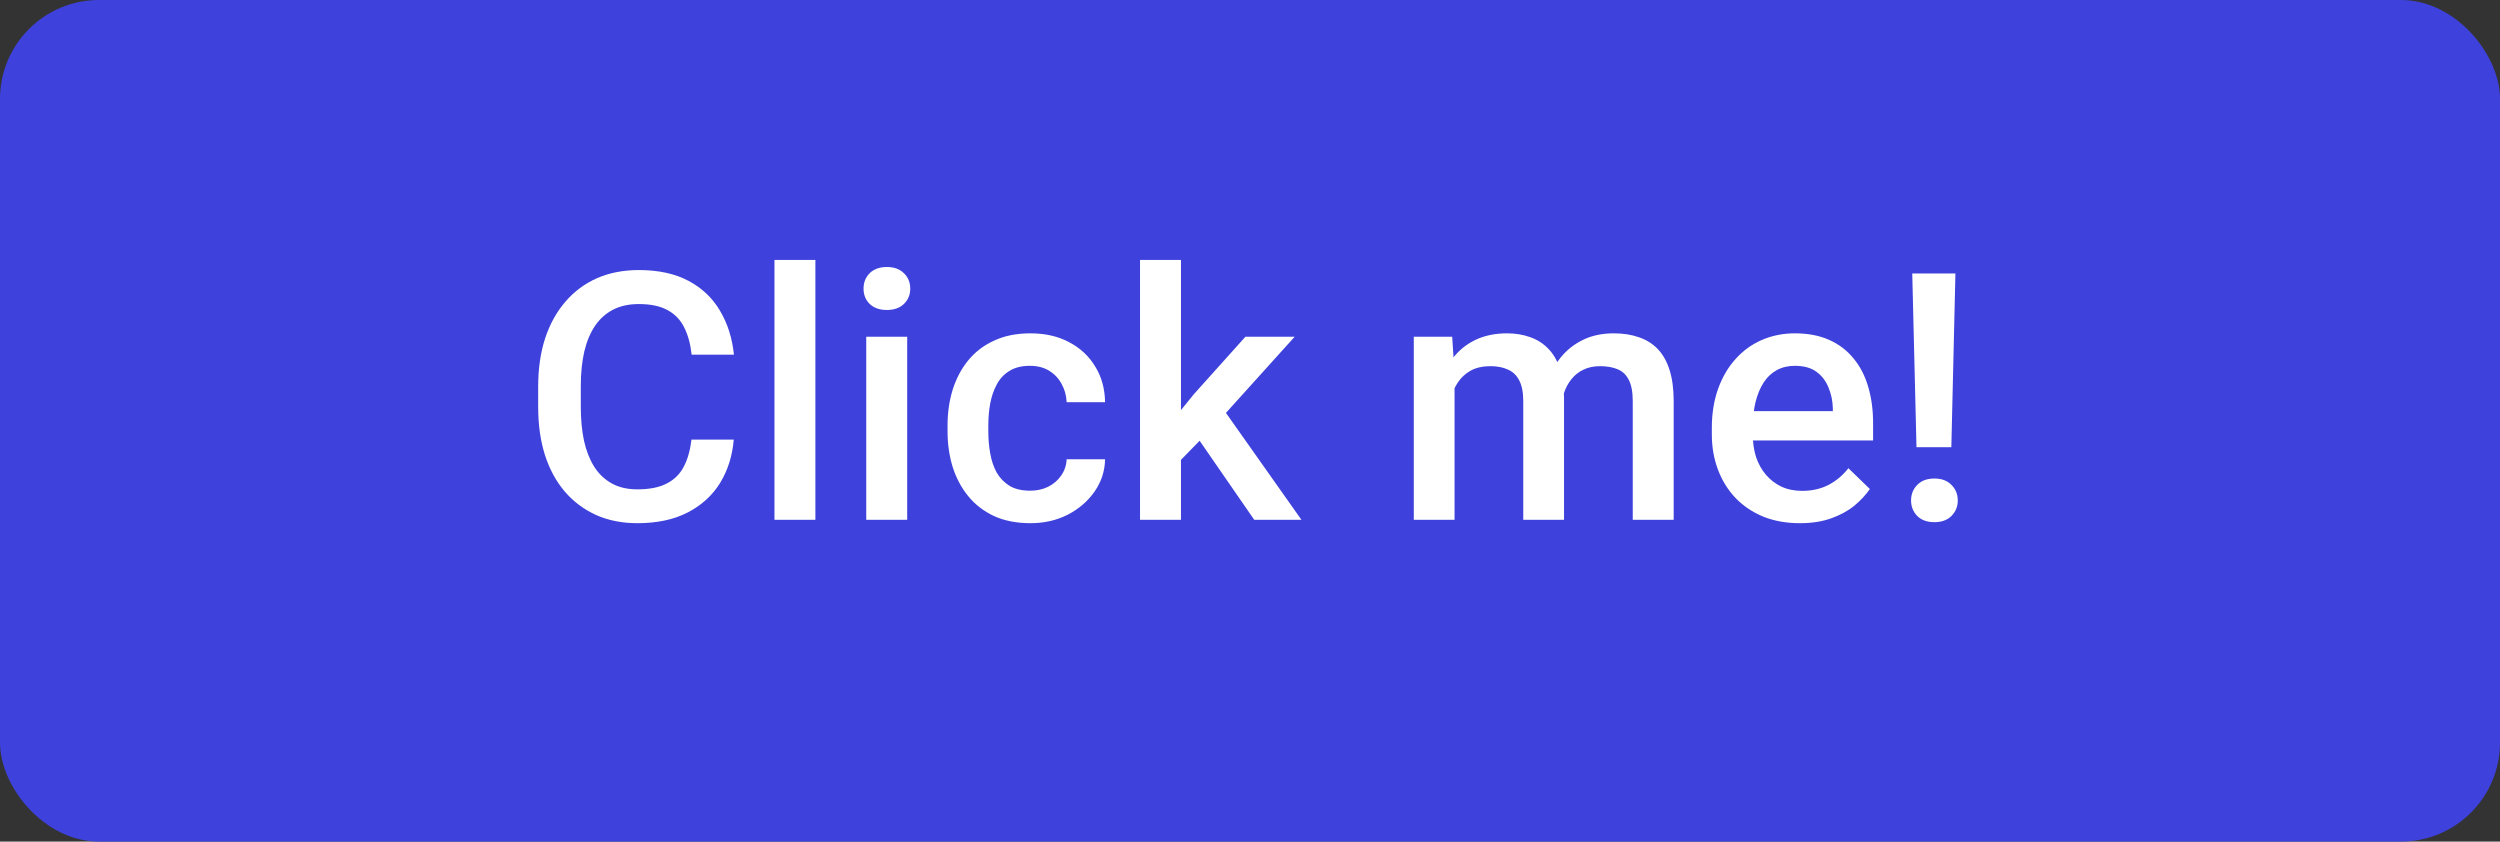 <svg width="101" height="34" viewBox="0 0 101 34" fill="none" xmlns="http://www.w3.org/2000/svg">
<rect x="0" y="0" width="101" height="34" fill="#333333" stroke="none"/>
<rect width="101" height="34" rx="4" fill="#3E41DC"/>
<path d="M27.935 17.76H29.644C29.589 18.412 29.407 18.992 29.097 19.503C28.787 20.009 28.352 20.408 27.792 20.699C27.231 20.991 26.55 21.137 25.748 21.137C25.132 21.137 24.579 21.027 24.087 20.809C23.594 20.585 23.173 20.271 22.822 19.865C22.471 19.455 22.202 18.961 22.015 18.382C21.833 17.803 21.742 17.156 21.742 16.44V15.613C21.742 14.898 21.835 14.251 22.022 13.672C22.213 13.093 22.487 12.599 22.842 12.188C23.198 11.774 23.624 11.457 24.121 11.238C24.622 11.02 25.185 10.91 25.809 10.91C26.602 10.91 27.272 11.056 27.819 11.348C28.366 11.639 28.79 12.043 29.09 12.558C29.396 13.073 29.583 13.663 29.651 14.328H27.942C27.896 13.9 27.796 13.533 27.641 13.227C27.491 12.922 27.267 12.69 26.971 12.53C26.675 12.366 26.288 12.284 25.809 12.284C25.417 12.284 25.075 12.357 24.784 12.503C24.492 12.649 24.248 12.863 24.052 13.146C23.856 13.428 23.708 13.777 23.608 14.191C23.512 14.602 23.464 15.071 23.464 15.6V16.44C23.464 16.942 23.508 17.398 23.594 17.808C23.685 18.213 23.822 18.562 24.005 18.854C24.191 19.145 24.428 19.371 24.715 19.53C25.003 19.69 25.347 19.77 25.748 19.77C26.235 19.77 26.63 19.692 26.93 19.537C27.236 19.382 27.466 19.157 27.621 18.86C27.78 18.56 27.885 18.193 27.935 17.76ZM32.942 10.5V21H31.288V10.5H32.942ZM36.651 13.604V21H34.996V13.604H36.651ZM34.887 11.662C34.887 11.412 34.969 11.204 35.133 11.04C35.302 10.871 35.534 10.787 35.83 10.787C36.122 10.787 36.352 10.871 36.521 11.04C36.689 11.204 36.774 11.412 36.774 11.662C36.774 11.908 36.689 12.113 36.521 12.277C36.352 12.441 36.122 12.523 35.83 12.523C35.534 12.523 35.302 12.441 35.133 12.277C34.969 12.113 34.887 11.908 34.887 11.662ZM41.617 19.824C41.886 19.824 42.127 19.772 42.341 19.667C42.56 19.558 42.736 19.407 42.868 19.216C43.005 19.024 43.08 18.803 43.093 18.553H44.645C44.636 19.031 44.495 19.466 44.221 19.858C43.948 20.25 43.586 20.562 43.134 20.795C42.683 21.023 42.184 21.137 41.637 21.137C41.072 21.137 40.58 21.041 40.161 20.85C39.742 20.654 39.393 20.385 39.115 20.043C38.837 19.701 38.627 19.307 38.486 18.86C38.349 18.414 38.281 17.935 38.281 17.425V17.186C38.281 16.675 38.349 16.197 38.486 15.75C38.627 15.299 38.837 14.902 39.115 14.56C39.393 14.219 39.742 13.952 40.161 13.761C40.58 13.565 41.07 13.467 41.63 13.467C42.223 13.467 42.742 13.585 43.189 13.822C43.636 14.055 43.987 14.38 44.242 14.8C44.502 15.214 44.636 15.698 44.645 16.249H43.093C43.08 15.976 43.011 15.729 42.888 15.511C42.77 15.287 42.601 15.11 42.383 14.977C42.168 14.845 41.911 14.779 41.61 14.779C41.277 14.779 41.002 14.848 40.783 14.984C40.564 15.117 40.393 15.299 40.27 15.531C40.147 15.759 40.058 16.017 40.004 16.304C39.953 16.586 39.928 16.88 39.928 17.186V17.425C39.928 17.73 39.953 18.026 40.004 18.314C40.054 18.601 40.14 18.858 40.263 19.086C40.391 19.309 40.564 19.489 40.783 19.626C41.002 19.758 41.28 19.824 41.617 19.824ZM47.711 10.5V21H46.057V10.5H47.711ZM52.305 13.604L49.085 17.172L47.321 18.977L46.891 17.582L48.224 15.935L50.315 13.604H52.305ZM50.671 21L48.272 17.527L49.31 16.372L52.578 21H50.671ZM58.764 15.107V21H57.117V13.604H58.669L58.764 15.107ZM58.498 17.028L57.937 17.021C57.937 16.511 58.001 16.039 58.129 15.606C58.256 15.174 58.443 14.797 58.689 14.479C58.935 14.155 59.241 13.907 59.605 13.733C59.974 13.556 60.4 13.467 60.883 13.467C61.221 13.467 61.528 13.517 61.806 13.617C62.089 13.713 62.333 13.866 62.538 14.075C62.747 14.285 62.907 14.554 63.016 14.882C63.13 15.21 63.187 15.606 63.187 16.071V21H61.54V16.215C61.54 15.855 61.485 15.572 61.376 15.367C61.271 15.162 61.118 15.016 60.918 14.93C60.722 14.838 60.487 14.793 60.214 14.793C59.904 14.793 59.639 14.852 59.421 14.971C59.206 15.089 59.031 15.251 58.894 15.456C58.758 15.661 58.657 15.898 58.593 16.167C58.53 16.436 58.498 16.723 58.498 17.028ZM63.085 16.591L62.312 16.762C62.312 16.315 62.374 15.894 62.497 15.497C62.624 15.096 62.809 14.745 63.05 14.444C63.297 14.139 63.6 13.9 63.96 13.727C64.32 13.553 64.732 13.467 65.197 13.467C65.575 13.467 65.912 13.519 66.209 13.624C66.51 13.724 66.765 13.884 66.974 14.102C67.184 14.321 67.344 14.606 67.453 14.957C67.562 15.303 67.617 15.723 67.617 16.215V21H65.963V16.208C65.963 15.834 65.908 15.545 65.799 15.34C65.694 15.135 65.543 14.993 65.347 14.916C65.151 14.834 64.917 14.793 64.643 14.793C64.388 14.793 64.162 14.841 63.967 14.937C63.775 15.028 63.613 15.158 63.481 15.326C63.349 15.49 63.249 15.679 63.18 15.894C63.117 16.108 63.085 16.34 63.085 16.591ZM72.713 21.137C72.166 21.137 71.672 21.048 71.23 20.87C70.792 20.688 70.418 20.435 70.109 20.111C69.803 19.788 69.568 19.407 69.404 18.97C69.24 18.532 69.158 18.061 69.158 17.555V17.281C69.158 16.703 69.243 16.178 69.411 15.709C69.58 15.24 69.814 14.838 70.115 14.506C70.416 14.169 70.772 13.911 71.182 13.733C71.592 13.556 72.036 13.467 72.515 13.467C73.043 13.467 73.506 13.556 73.902 13.733C74.299 13.911 74.627 14.162 74.887 14.485C75.151 14.804 75.347 15.185 75.475 15.627C75.607 16.069 75.673 16.557 75.673 17.09V17.794H69.958V16.611H74.046V16.481C74.037 16.185 73.978 15.907 73.868 15.648C73.763 15.388 73.602 15.178 73.383 15.019C73.164 14.859 72.873 14.779 72.508 14.779C72.234 14.779 71.991 14.838 71.776 14.957C71.567 15.071 71.391 15.237 71.25 15.456C71.109 15.675 70.999 15.939 70.922 16.249C70.849 16.554 70.813 16.898 70.813 17.281V17.555C70.813 17.878 70.856 18.179 70.942 18.457C71.034 18.73 71.166 18.97 71.339 19.175C71.512 19.38 71.722 19.542 71.968 19.66C72.214 19.774 72.494 19.831 72.809 19.831C73.205 19.831 73.558 19.751 73.868 19.592C74.178 19.432 74.447 19.207 74.675 18.915L75.543 19.756C75.383 19.988 75.176 20.212 74.921 20.426C74.666 20.635 74.354 20.806 73.984 20.939C73.62 21.071 73.196 21.137 72.713 21.137ZM78.999 11.047L78.834 18.067H77.426L77.255 11.047H78.999ZM77.207 20.221C77.207 19.97 77.29 19.76 77.454 19.592C77.622 19.419 77.855 19.332 78.151 19.332C78.442 19.332 78.673 19.419 78.841 19.592C79.01 19.76 79.094 19.97 79.094 20.221C79.094 20.462 79.01 20.67 78.841 20.843C78.673 21.011 78.442 21.096 78.151 21.096C77.855 21.096 77.622 21.011 77.454 20.843C77.29 20.67 77.207 20.462 77.207 20.221Z" fill="white"/>
</svg>

